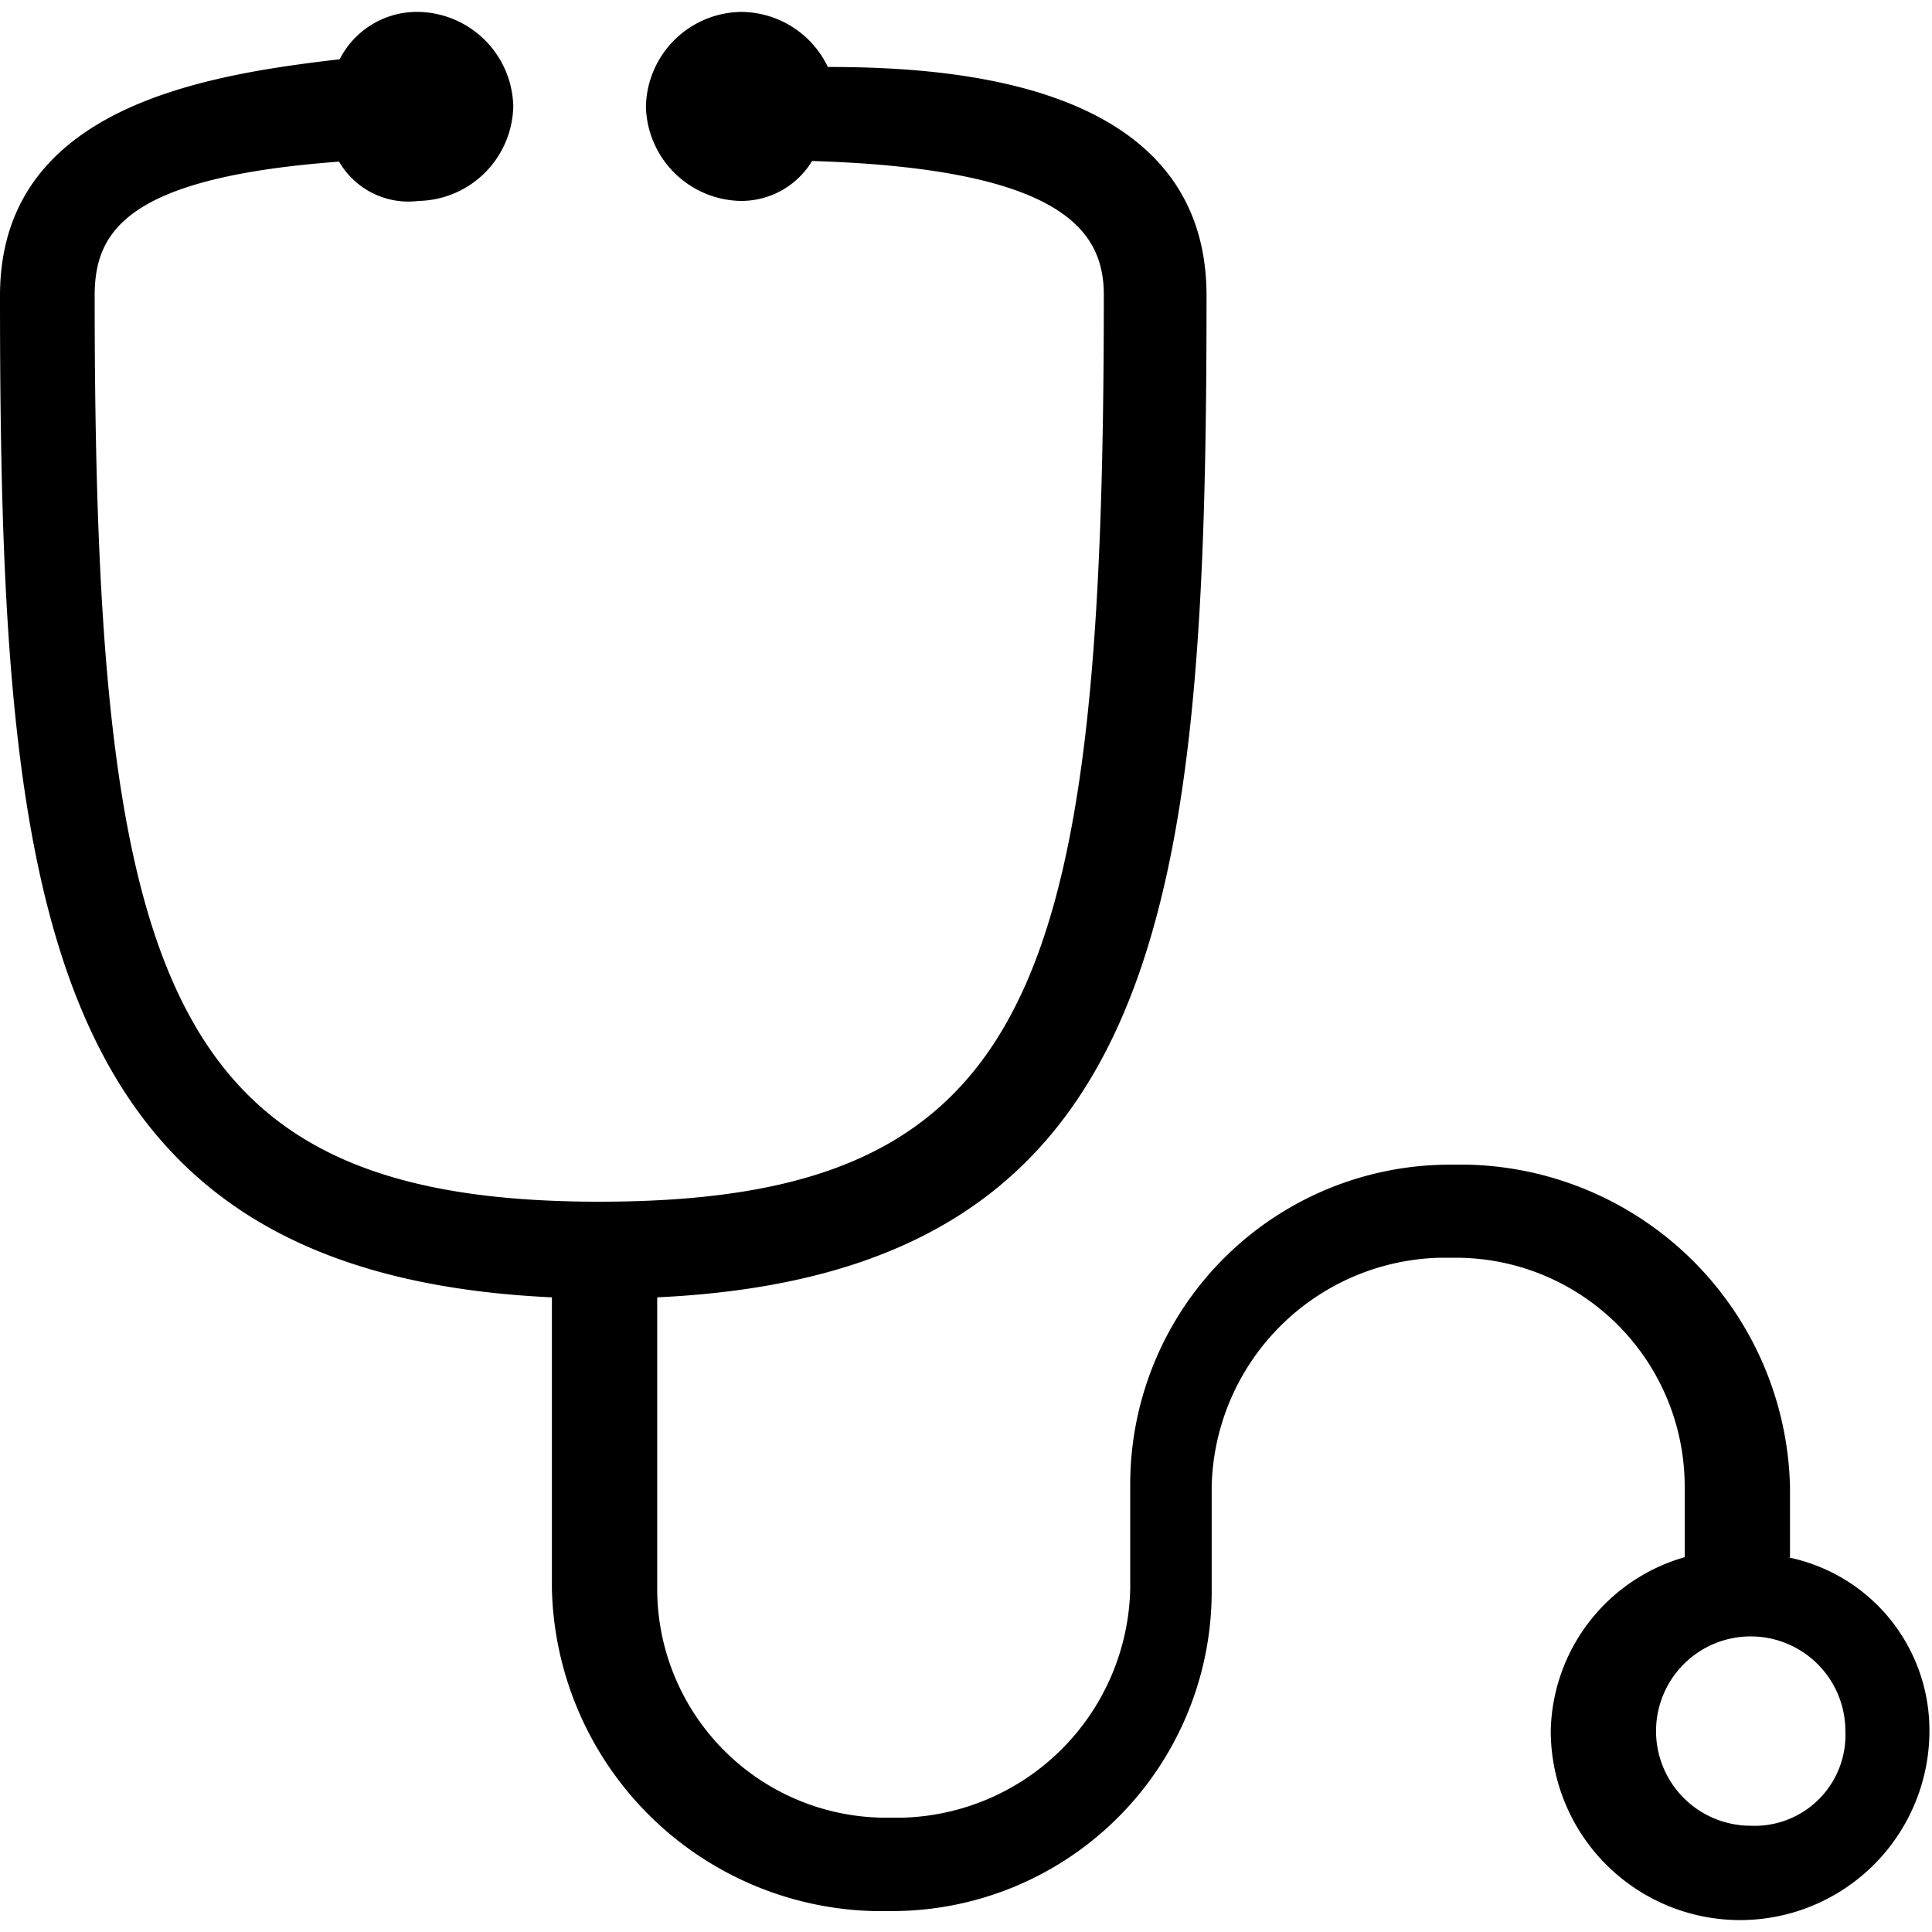 <svg id="图层_1" data-name="图层 1" xmlns="http://www.w3.org/2000/svg" viewBox="0 0 60 60"><title>医疗器械</title><path d="M55.59,48.37v-2.2a10.25,10.25,0,0,0-10-10h-.49a9.93,9.93,0,0,0-10,10v3.18a7.27,7.27,0,0,1-7.1,7.1h-.49a7.11,7.11,0,0,1-7.1-7.1V40.29C36.24,39.55,37.47,28,37.47,9.18c0-6.61-7.84-7.1-11.76-7.1A3,3,0,0,0,23,.37a3,3,0,0,0-2.94,2.94A3,3,0,0,0,23,6.24,2.57,2.57,0,0,0,25.22,5c7.84.24,9.06,2.2,9.06,4.16,0,21.55-2.2,28.16-15.67,28.16S2.94,30.49,2.94,9.18c0-2,1-3.67,7.59-4.16A2.49,2.49,0,0,0,13,6.24a3,3,0,0,0,2.94-2.94A3,3,0,0,0,13,.37a2.69,2.69,0,0,0-2.45,1.47C6.37,2.33,0,3.31,0,9.18,0,28,1.22,39.55,17.14,40.29v9.06a10.25,10.25,0,0,0,10,10h.49a9.93,9.93,0,0,0,10-10V46.16a7.27,7.27,0,0,1,7.1-7.1h.49a7.11,7.11,0,0,1,7.1,7.1v2.2a5.73,5.73,0,0,0-4.16,5.39,5.88,5.88,0,1,0,11.76,0,5.48,5.48,0,0,0-4.41-5.39Zm-1.22,8.33a2.94,2.94,0,1,1,2.94-2.94,2.82,2.82,0,0,1-2.94,2.94Zm0,0"/></svg>